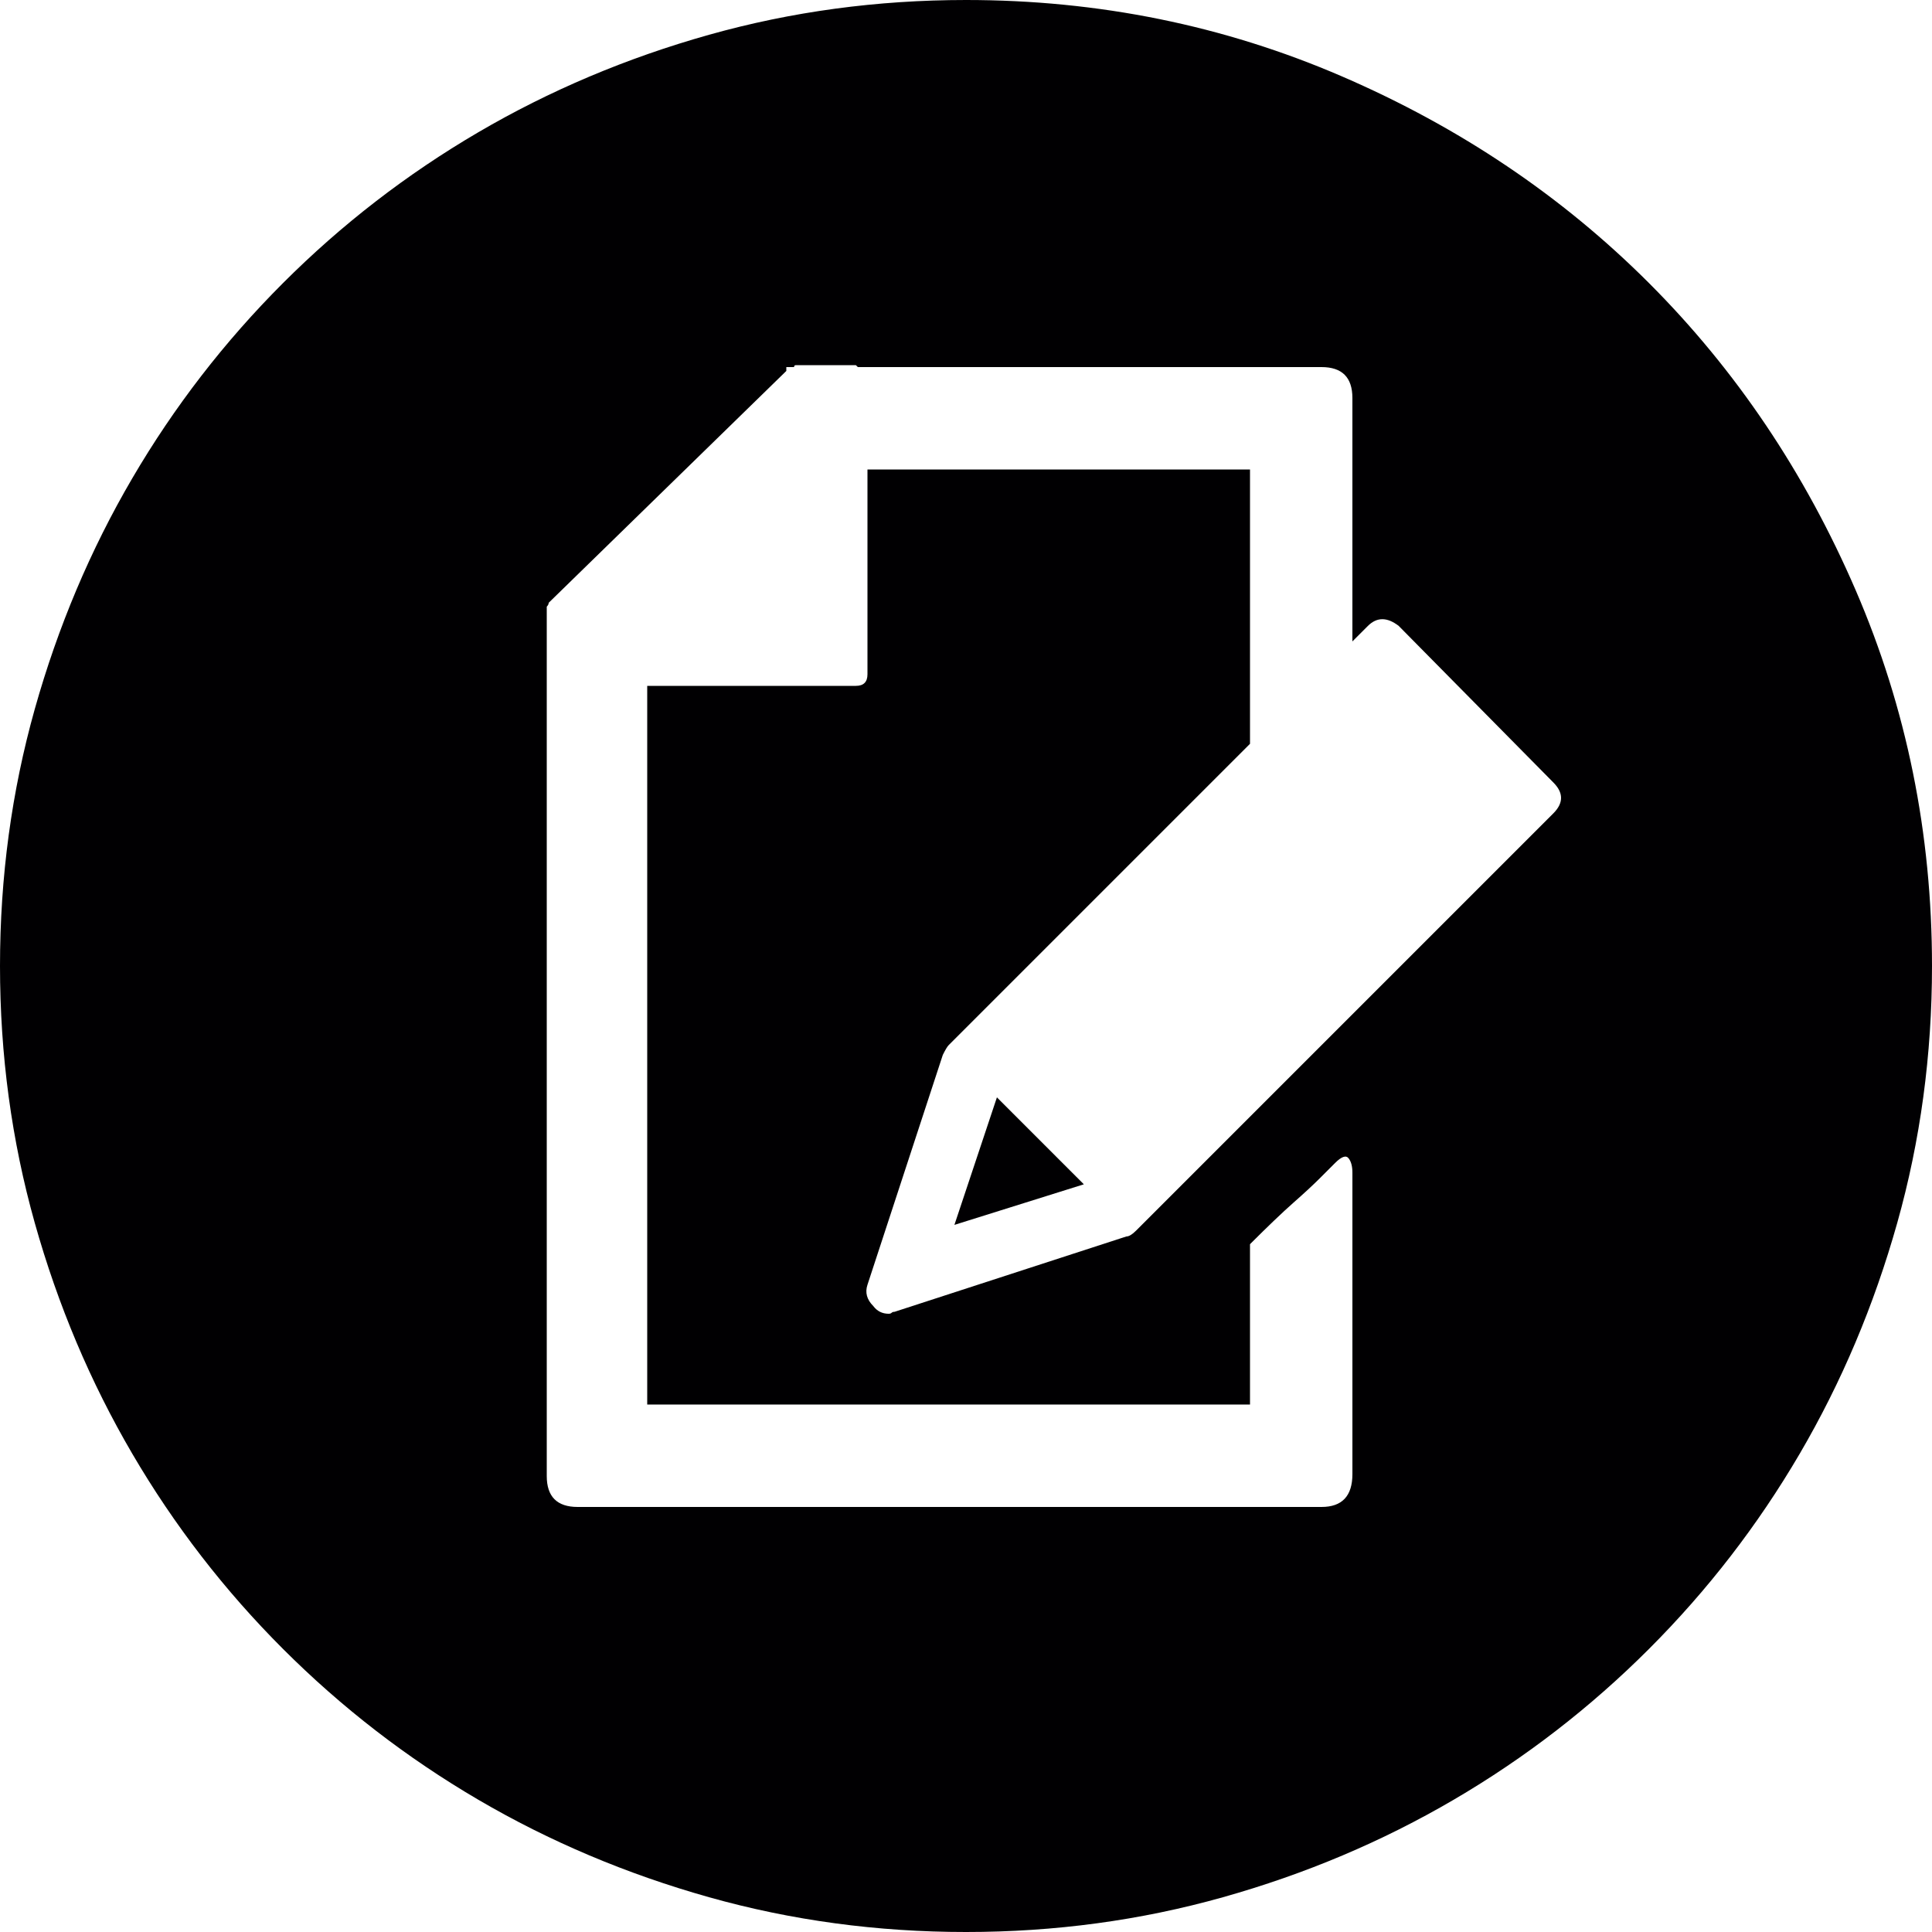 <?xml version="1.0" encoding="iso-8859-1"?>
<!-- Generator: Adobe Illustrator 18.1.1, SVG Export Plug-In . SVG Version: 6.00 Build 0)  -->
<svg version="1.1" id="Capa_1" xmlns="http://www.w3.org/2000/svg" xmlns:xlink="http://www.w3.org/1999/xlink" x="0px" y="0px"
	 viewBox="0 0 612 612" style="enable-background:new 0 0 612 612;" xml:space="preserve">
<g>
	<g>
		<path style="fill:#010002;" d="M315.792,347.616l27.54,27.54l-41.004,12.852L315.792,347.616z M612,306
			c0,28.152-3.672,55.284-11.016,81.396c-7.347,26.109-17.646,50.487-30.906,73.134c-13.26,22.644-29.172,43.248-47.736,61.812
			c-18.562,18.564-39.168,34.479-61.812,47.736c-22.646,13.26-47.022,23.562-73.136,30.906C361.284,608.328,334.152,612,306,612
			s-55.284-3.672-81.396-11.016c-26.112-7.347-50.49-17.646-73.134-30.906s-43.248-29.172-61.812-47.736
			c-18.564-18.562-34.476-39.168-47.736-61.812c-13.26-22.646-23.562-47.022-30.906-73.135C3.672,361.284,0,334.152,0,306
			s3.672-55.284,11.016-81.396s17.646-50.49,30.906-73.134s29.172-43.248,47.736-61.812s39.168-34.476,61.812-47.736
			s47.022-23.562,73.134-30.906S277.848,0,306,0c42.024,0,81.702,8.058,119.034,24.174s69.768,37.944,97.308,65.484
			s49.368,59.976,65.484,97.308S612,263.976,612,306z M494.496,252.756c0-1.632-0.816-3.264-2.448-4.896l-48.96-49.572
			c-3.672-2.856-6.936-2.856-9.792,0l-4.896,4.896v-77.112c0-6.528-3.267-9.792-9.792-9.792h-146.88l-0.612-0.612h-18.972
			c-0.408,0-0.612,0.204-0.612,0.612h-2.448v1.224l-75.276,73.44c0,0.408-0.204,0.816-0.612,1.224v1.224v20.196v253.98
			c0,6.525,3.264,9.792,9.792,9.792h69.768h95.474h70.381c6.525,0,9.792-3.471,9.792-10.404v-95.472c0-2.04-0.408-3.57-1.227-4.593
			c-0.813-1.02-2.244-0.51-4.284,1.53l-4.896,4.896c-2.04,2.04-4.794,4.59-8.262,7.647c-3.471,3.063-8.061,7.446-13.771,13.158
			v50.796h-47.736h-95.472H205.02V217.26h66.096c2.448,0,3.672-1.224,3.672-3.672v-64.872h121.176v86.904l-95.472,95.472
			c-0.408,0.408-1.02,1.428-1.836,3.063l-23.868,72.827c-0.816,2.446-0.204,4.69,1.836,6.73c1.224,1.632,2.856,2.448,4.896,2.448
			c0.408,0,0.714-0.104,0.918-0.309c0.204-0.201,0.51-0.306,0.918-0.306l73.44-23.868c0.816,0,1.836-0.609,3.063-1.836
			L492.048,257.65C493.68,256.02,494.496,254.388,494.496,252.756z"/>
	</g>
</g>
<g>
</g>
<g>
</g>
<g>
</g>
<g>
</g>
<g>
</g>
<g>
</g>
<g>
</g>
<g>
</g>
<g>
</g>
<g>
</g>
<g>
</g>
<g>
</g>
<g>
</g>
<g>
</g>
<g>
</g>
</svg>
